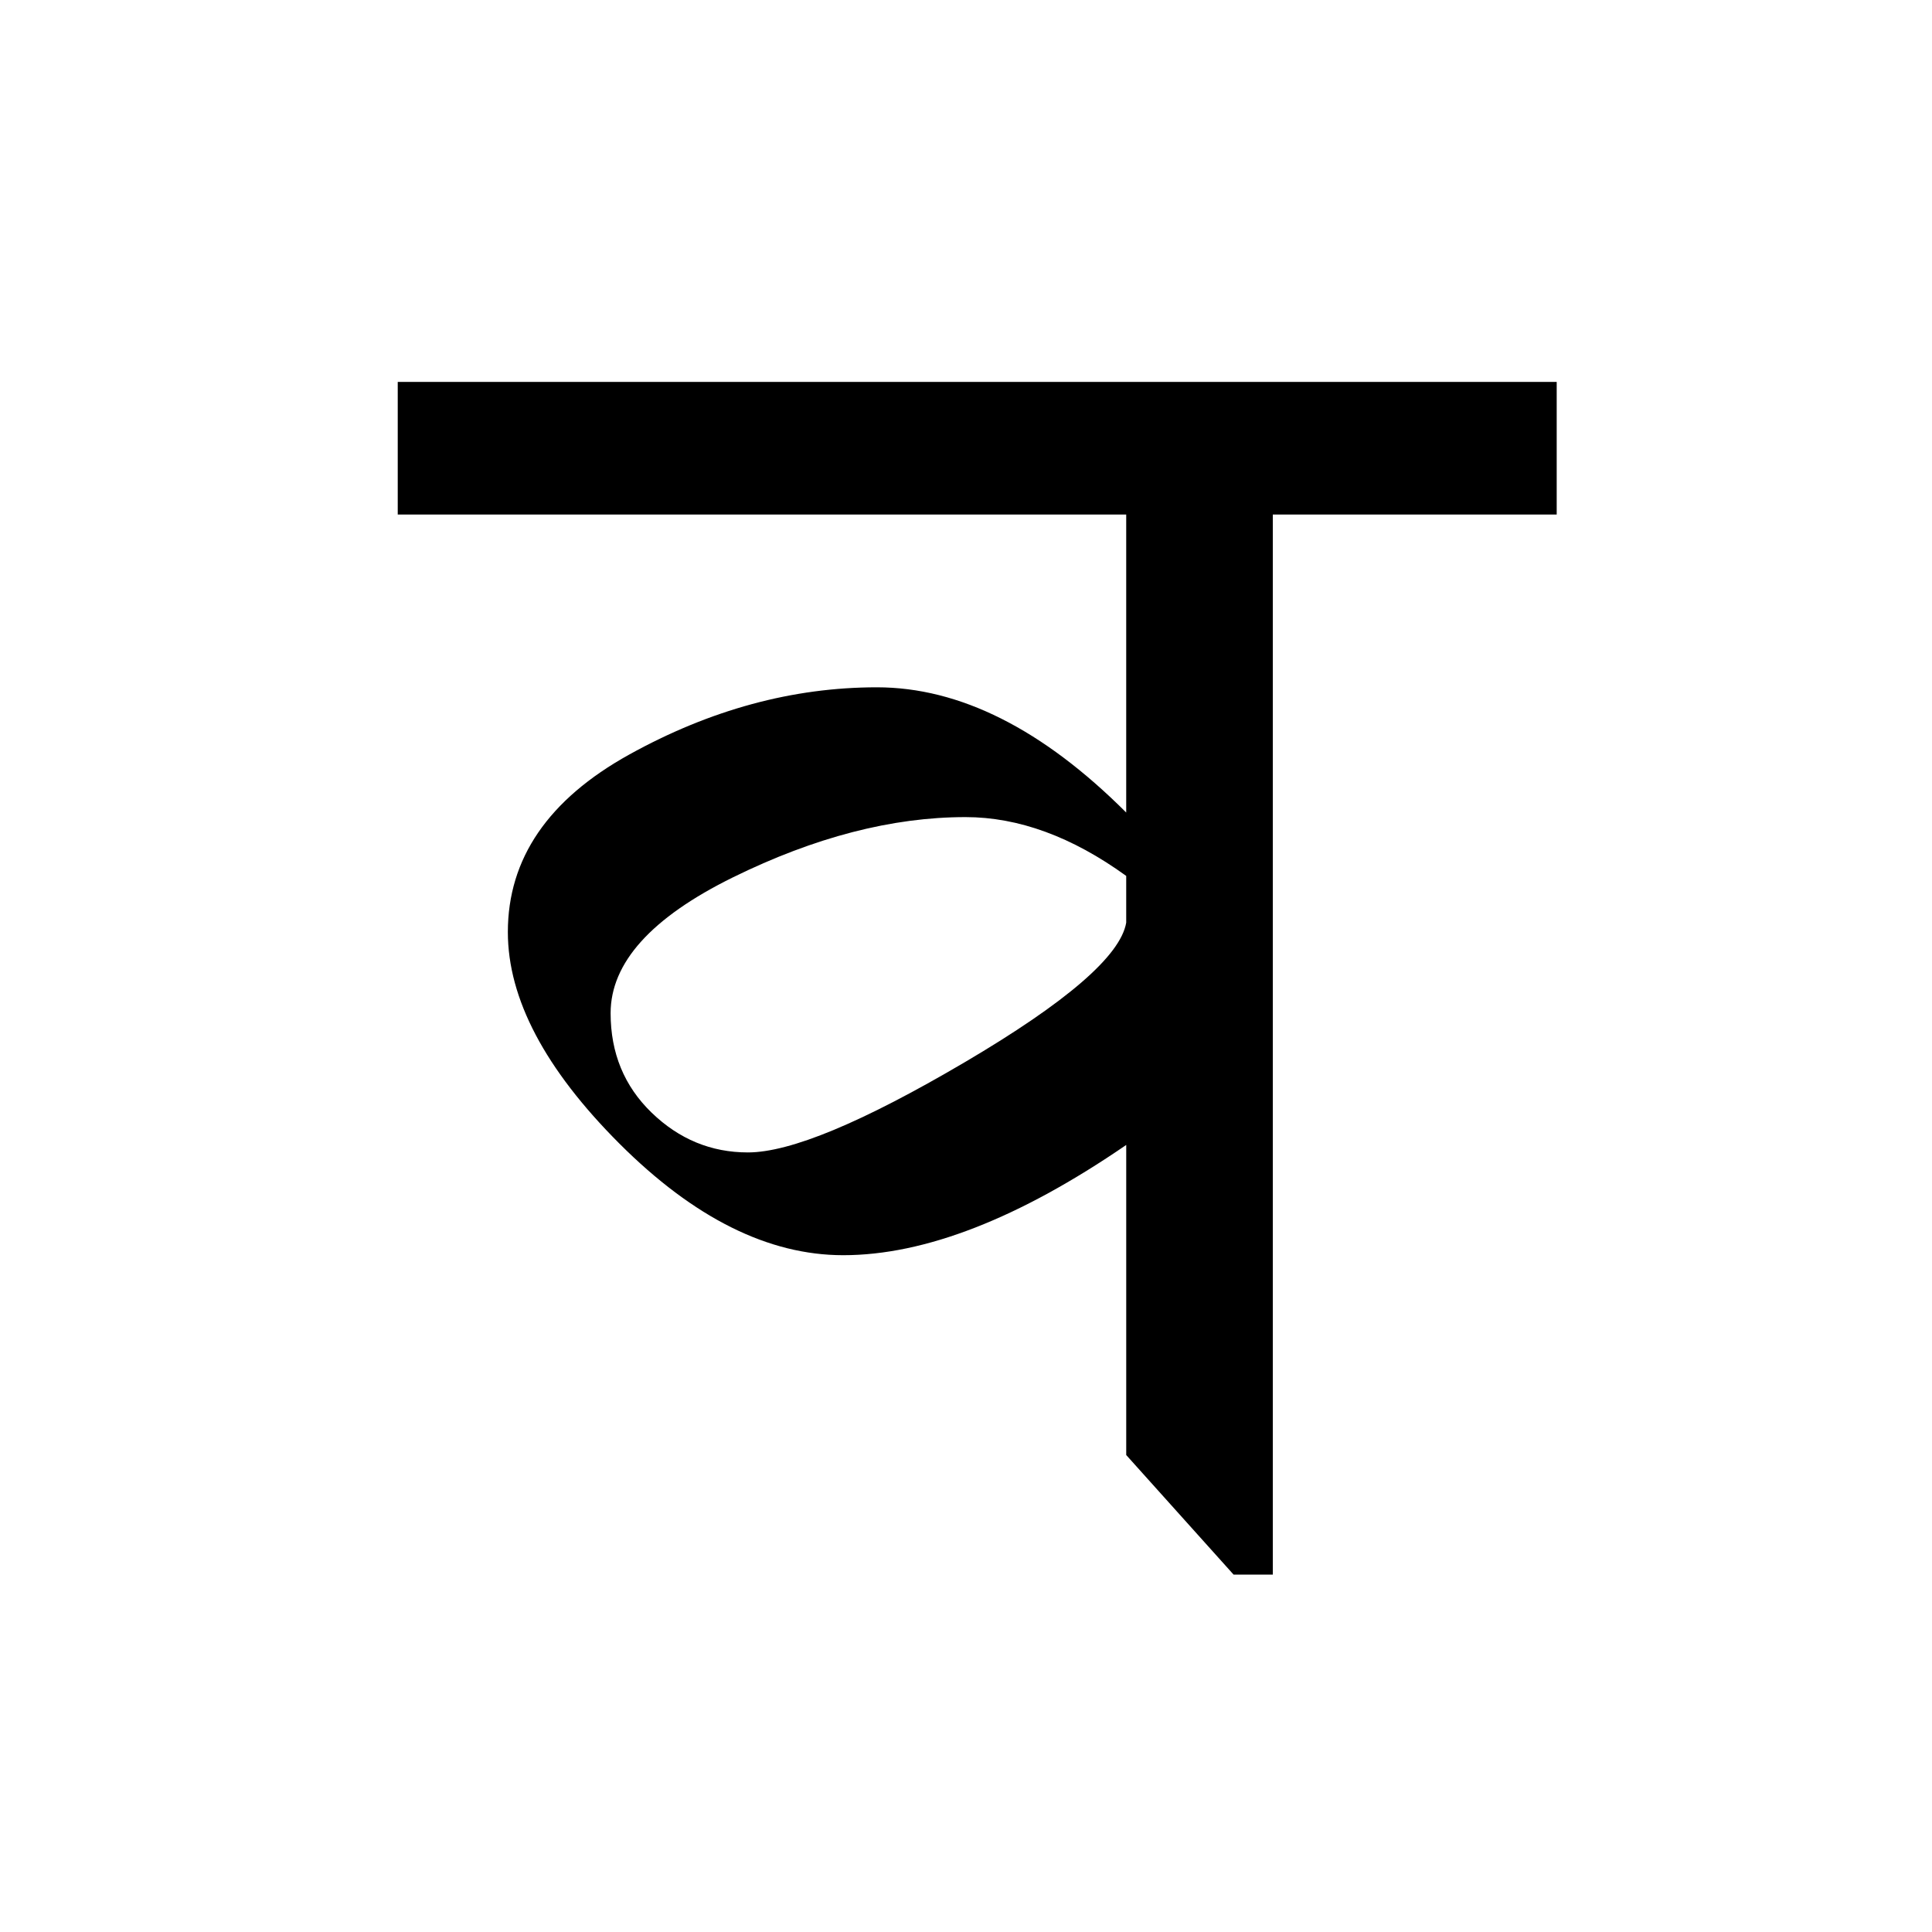 <?xml version='1.0' encoding='UTF-8'?>
<svg xmlns="http://www.w3.org/2000/svg" xmlns:xlink="http://www.w3.org/1999/xlink" width="250px" height="250px" viewBox="0 0 250 250" y="0px" x="0px" enable-background="new 0 0 250 250"><defs><symbol overflow="visible" id="4b2bc157a"><path d="M149.61-150.578v17.156h-36.735V3.75h-5.078l-13.89-15.469v-40.125C80.038-42.332 67.831-37.578 57.28-37.578c-9.668 0-19.32-4.813-28.953-14.438-9.625-9.632-14.437-18.757-14.437-27.375 0-9.507 5.234-17.164 15.703-22.968 10.476-5.801 21.16-8.704 32.047-8.704 10.707 0 21.46 5.403 32.265 16.204v-38.563H-.359v-17.156zM93.905-80.61v-6.047c-7.011-5.07-13.945-7.61-20.797-7.61-9.5 0-19.53 2.602-30.093 7.797-10.555 5.2-15.828 11.059-15.828 17.578 0 5.157 1.769 9.45 5.312 12.875 3.55 3.43 7.703 5.141 12.453 5.141 5.477 0 14.82-3.883 28.031-11.656 13.22-7.782 20.192-13.805 20.922-18.078zm0 0"/></symbol></defs><use xlink:href="#4b2bc157a" x="51.826" y="200"/></svg>